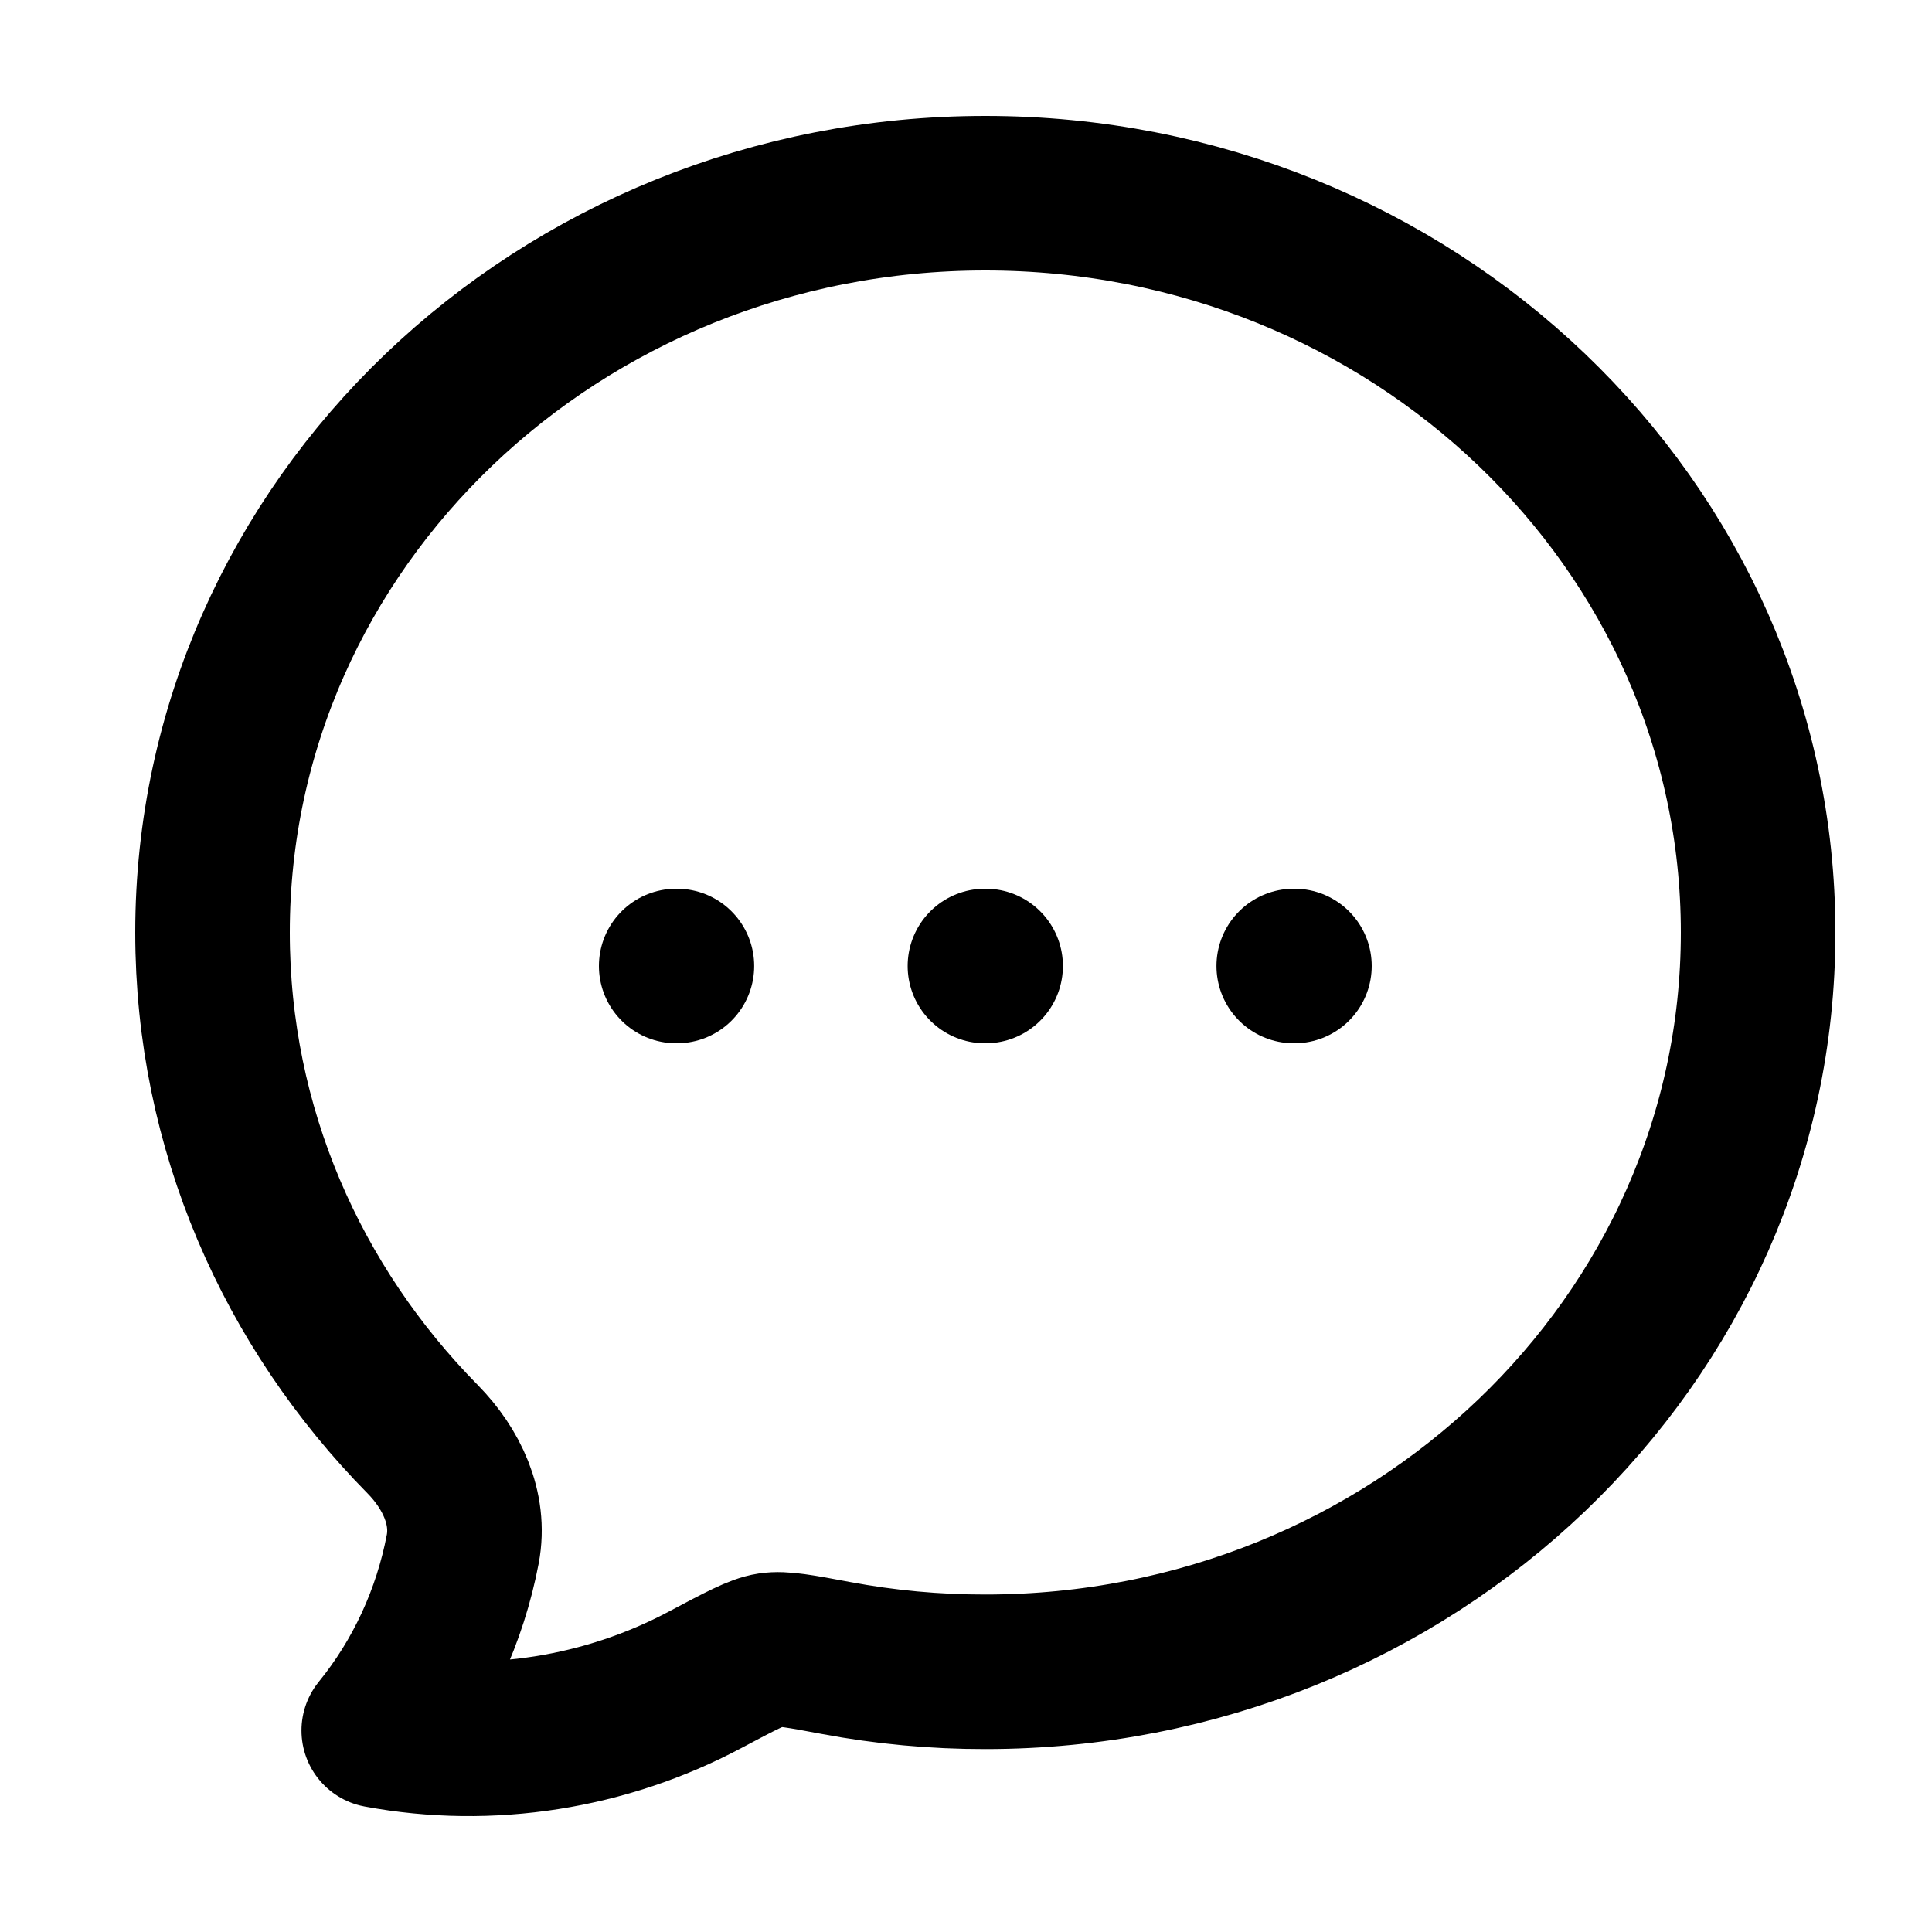 <svg width="25" height="25" viewBox="0 0 25 25" fill="none" xmlns="http://www.w3.org/2000/svg">
<path d="M22.75 12.067C22.75 17.35 18.272 21.633 12.75 21.633C12.101 21.634 11.453 21.574 10.815 21.454C10.356 21.368 10.127 21.325 9.966 21.35C9.806 21.374 9.579 21.495 9.125 21.736C7.84 22.42 6.342 22.661 4.901 22.393C5.449 21.719 5.823 20.911 5.988 20.045C6.088 19.515 5.84 19 5.469 18.623C3.783 16.912 2.75 14.605 2.75 12.067C2.75 6.784 7.228 2.5 12.75 2.5C18.272 2.5 22.75 6.784 22.75 12.067Z" stroke="black" stroke-width="2" stroke-linejoin="round"/>
<path d="M12.745 12.5H12.754M16.741 12.5H16.75M8.75 12.5H8.759" stroke="black" stroke-width="2" stroke-linecap="round" stroke-linejoin="round"/>
</svg>
